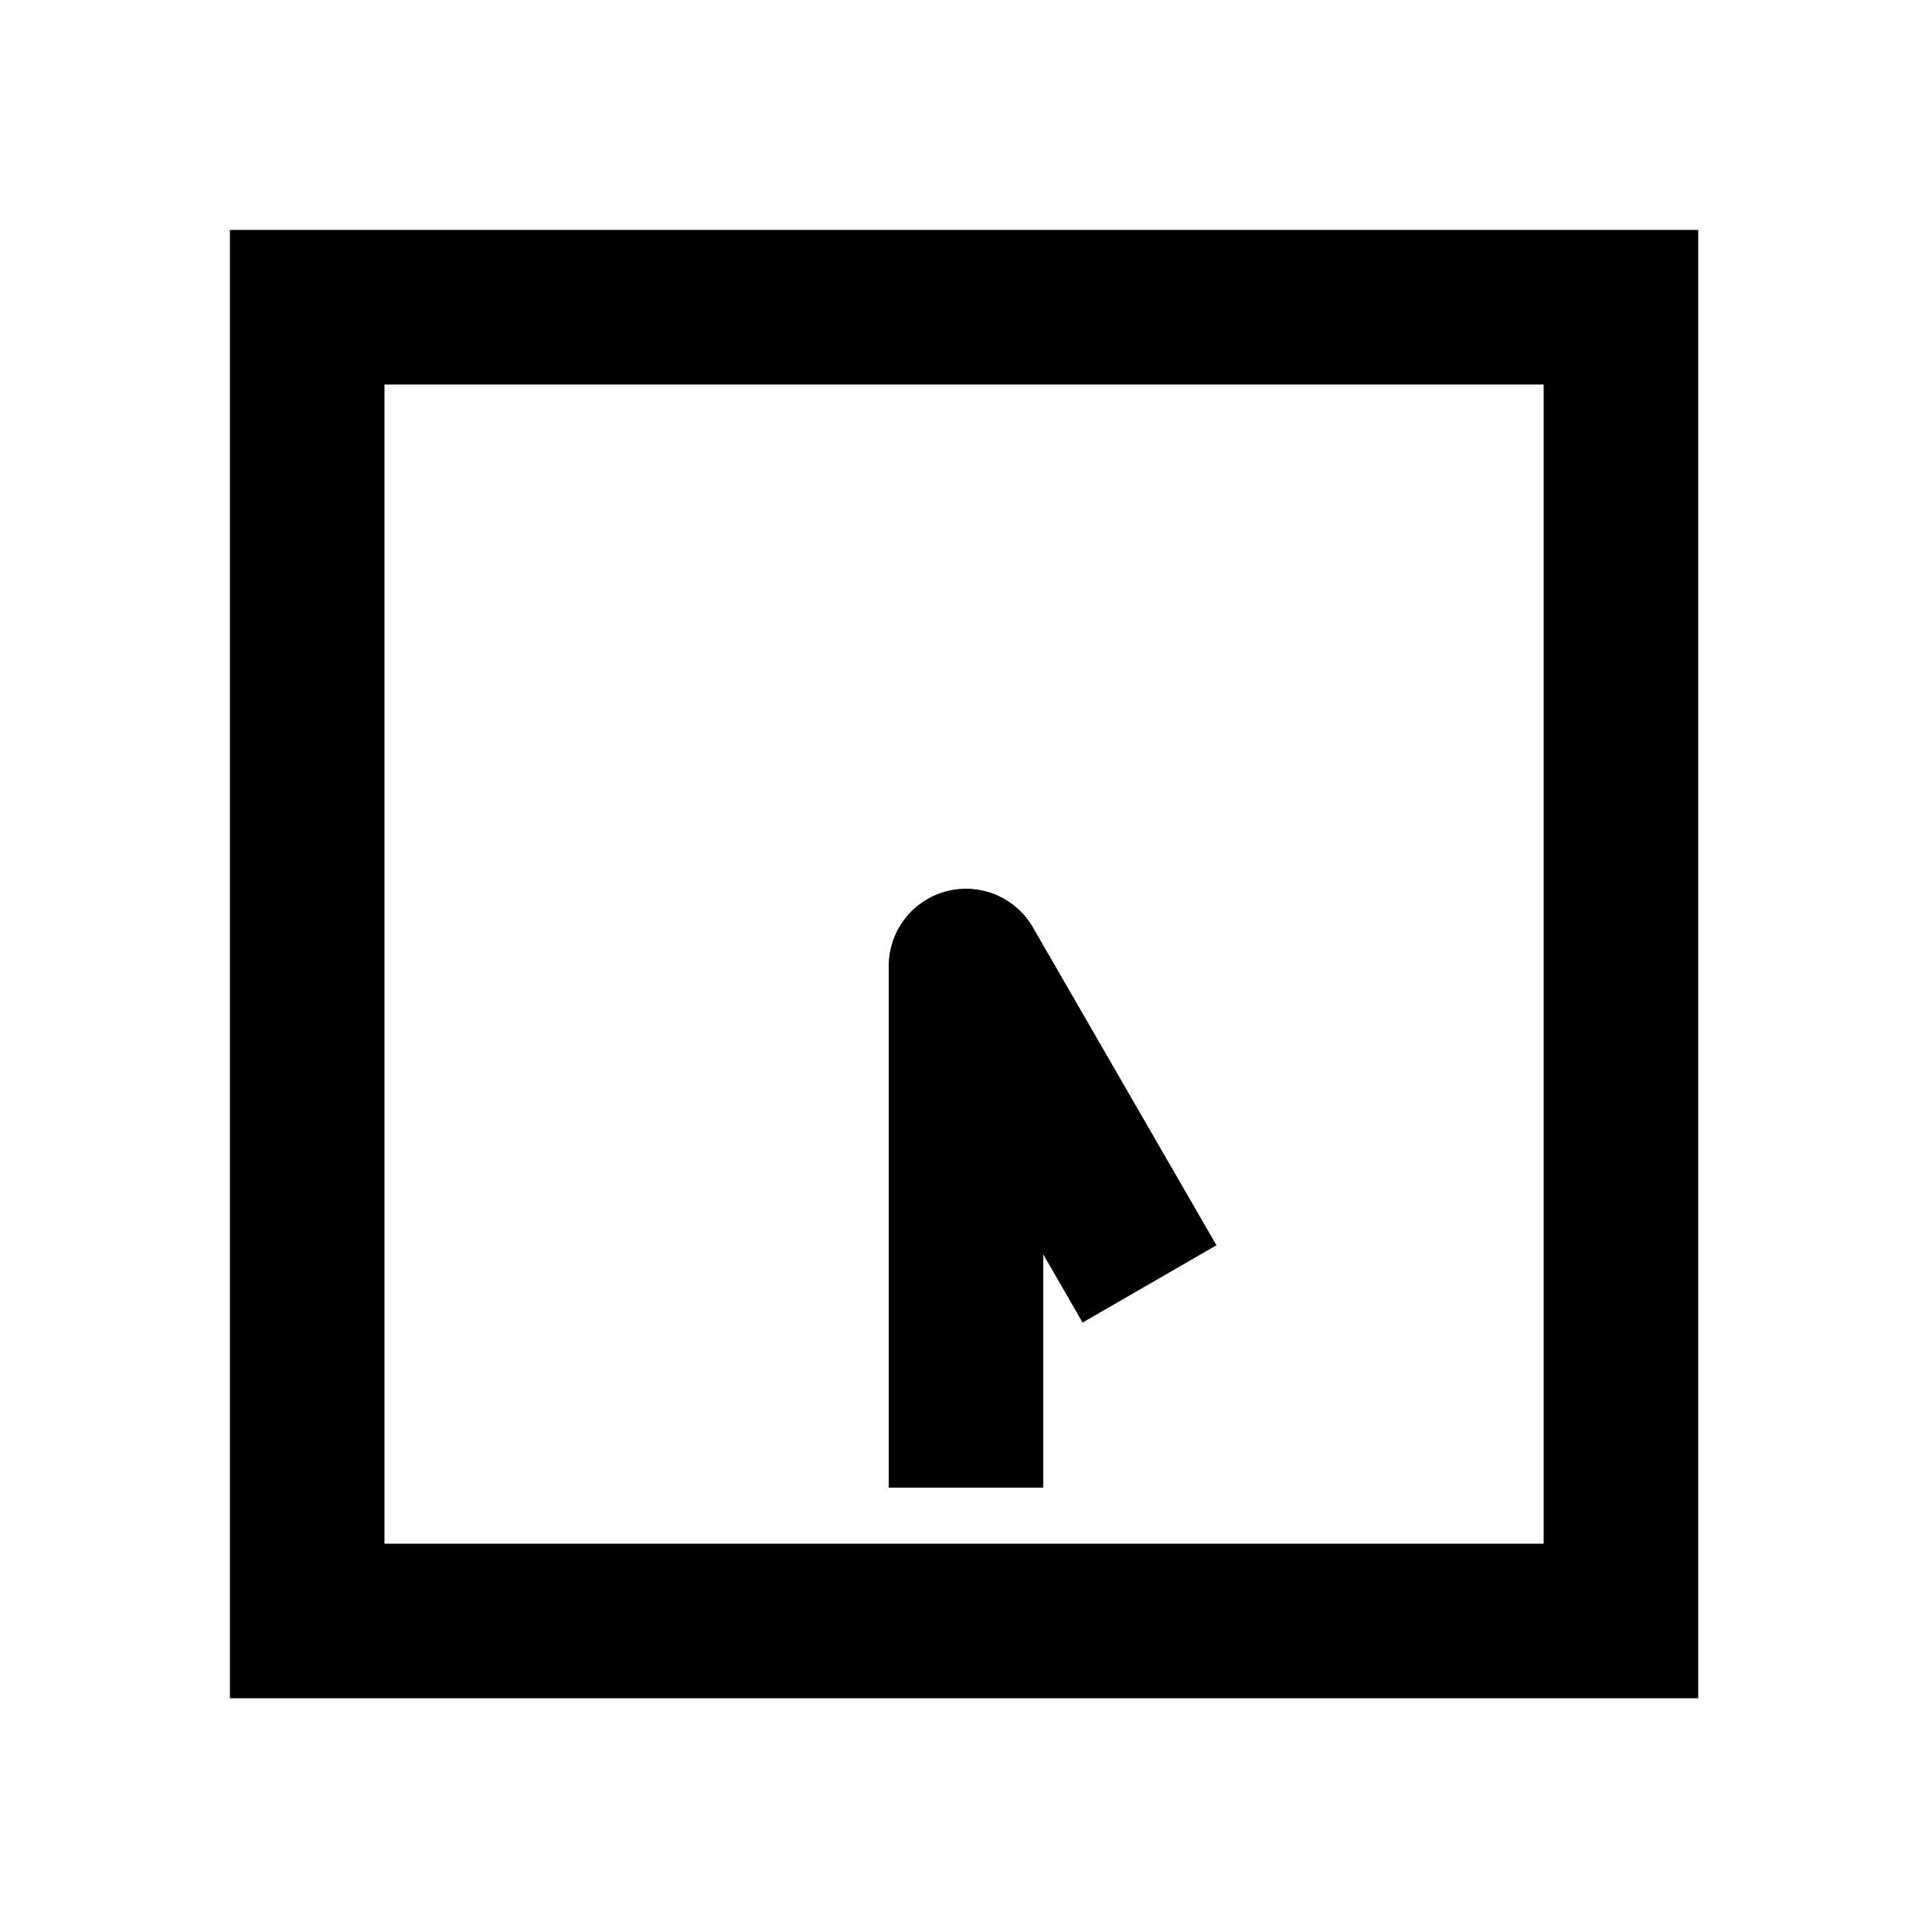 <svg xmlns="http://www.w3.org/2000/svg" width="1000" height="1000"><path d="M-270-40v80h120.719l-.623.36-34.64 20 40 69.28 34.64-20L20 34.64A40.004 40.004 0 0 0 0-40h-230zm651-341h-760v760h760zm-80 80v600h-600v-600z" style="-inkscape-stroke:none" transform="rotate(-90 500 0)" stroke-linecap="square" stroke-linejoin="round"/></svg>